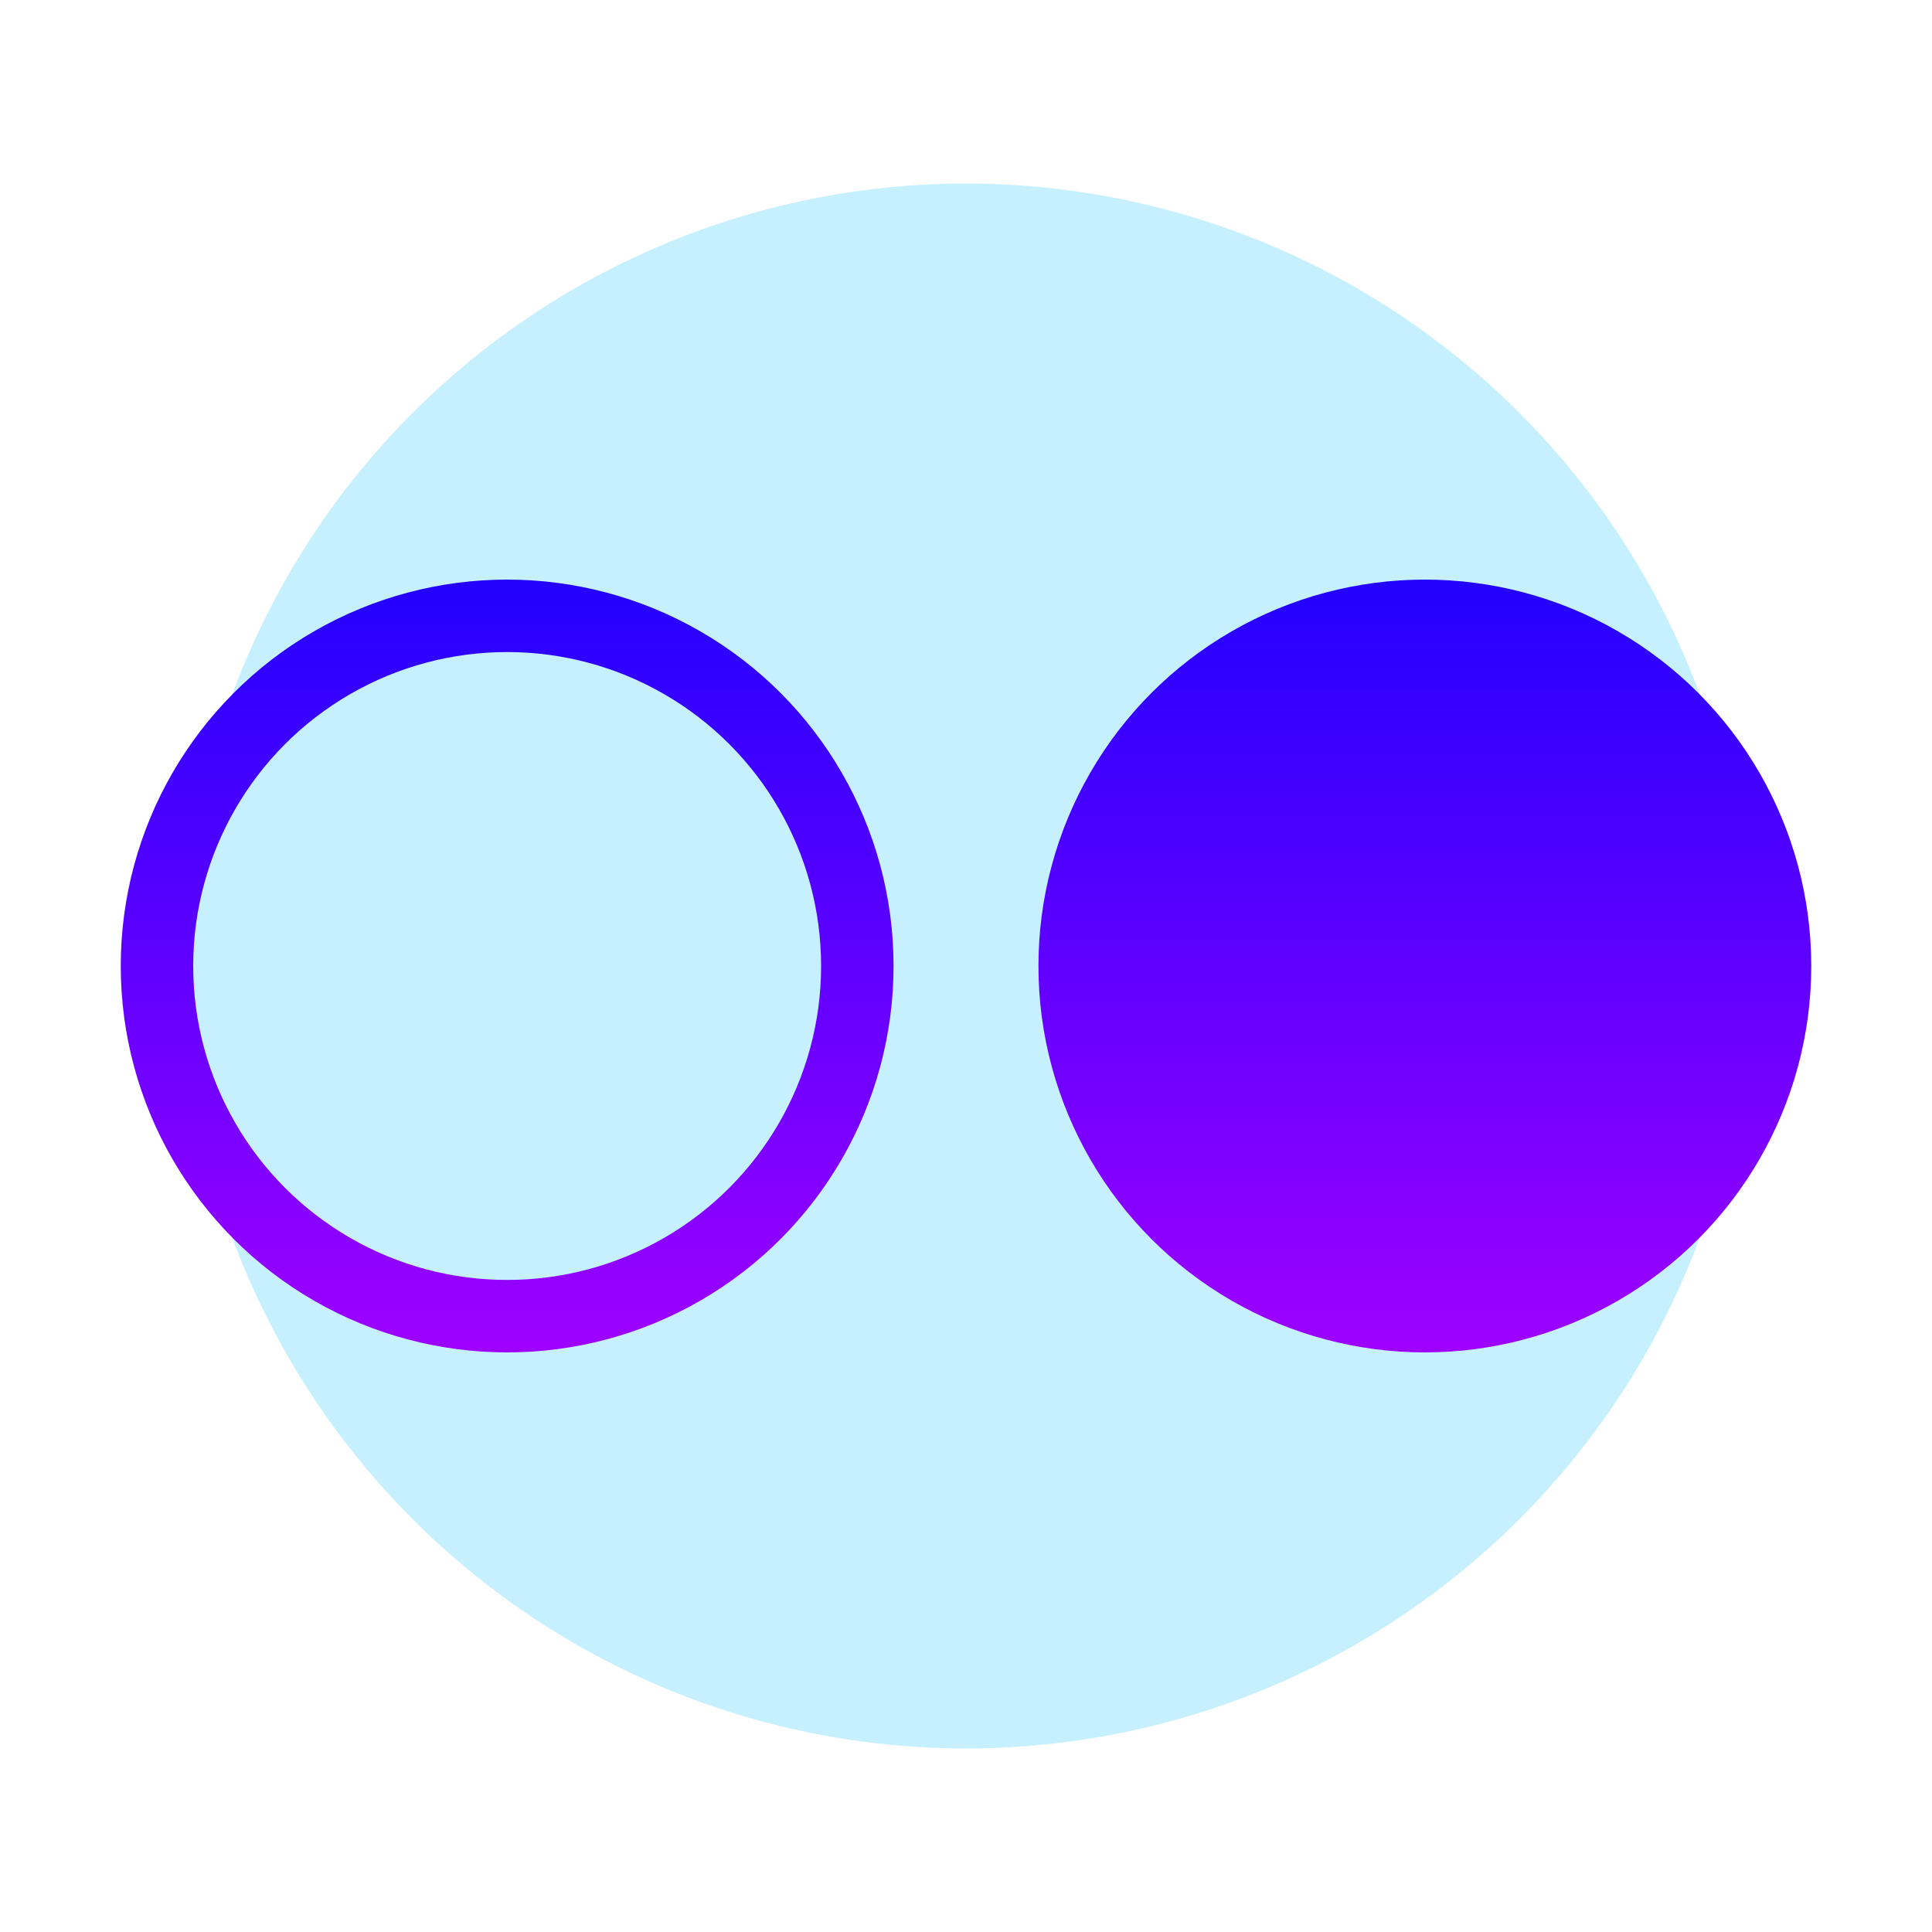 <svg width="160" height="160" fill="none" xmlns="http://www.w3.org/2000/svg">
  <g clip-path="url(#clip0)">
    <path d="M54.409 138.66c15.558 6.788 33.175 7.117 48.975.915 15.8-6.201 28.49-18.426 35.277-33.984 6.787-15.557 7.116-33.174.915-48.974-6.202-15.8-18.426-28.49-33.984-35.277-15.558-6.787-33.175-7.116-48.975-.915-15.8 6.202-28.49 18.426-35.277 33.984-6.787 15.558-7.116 33.175-.915 48.975 6.202 15.801 18.426 28.49 33.984 35.277v0z" fill="#C7F0FF" stroke="#C7F0FF" stroke-width="1.6"/>
    <circle cx="42" cy="80" r="29" stroke="url(#paint0_linear)" stroke-width="6"/>
    <circle cx="118" cy="80" r="29" fill="url(#paint1_linear)" stroke="url(#paint2_linear)" stroke-width="6"/>
  </g>
  <defs>
    <linearGradient id="paint0_linear" x1="42" y1="48" x2="42" y2="112" gradientUnits="userSpaceOnUse">
      <stop stop-color="#20F"/>
      <stop offset="1" stop-color="#9E00FF"/>
    </linearGradient>
    <linearGradient id="paint1_linear" x1="118" y1="48" x2="118" y2="112" gradientUnits="userSpaceOnUse">
      <stop stop-color="#20F"/>
      <stop offset="1" stop-color="#9E00FF"/>
    </linearGradient>
    <linearGradient id="paint2_linear" x1="118" y1="48" x2="118" y2="112" gradientUnits="userSpaceOnUse">
      <stop stop-color="#20F"/>
      <stop offset="1" stop-color="#9E00FF"/>
    </linearGradient>
    <clipPath id="clip0">
      <path fill="#fff" d="M0 0h160v160H0z"/>
    </clipPath>
  </defs>
</svg>
